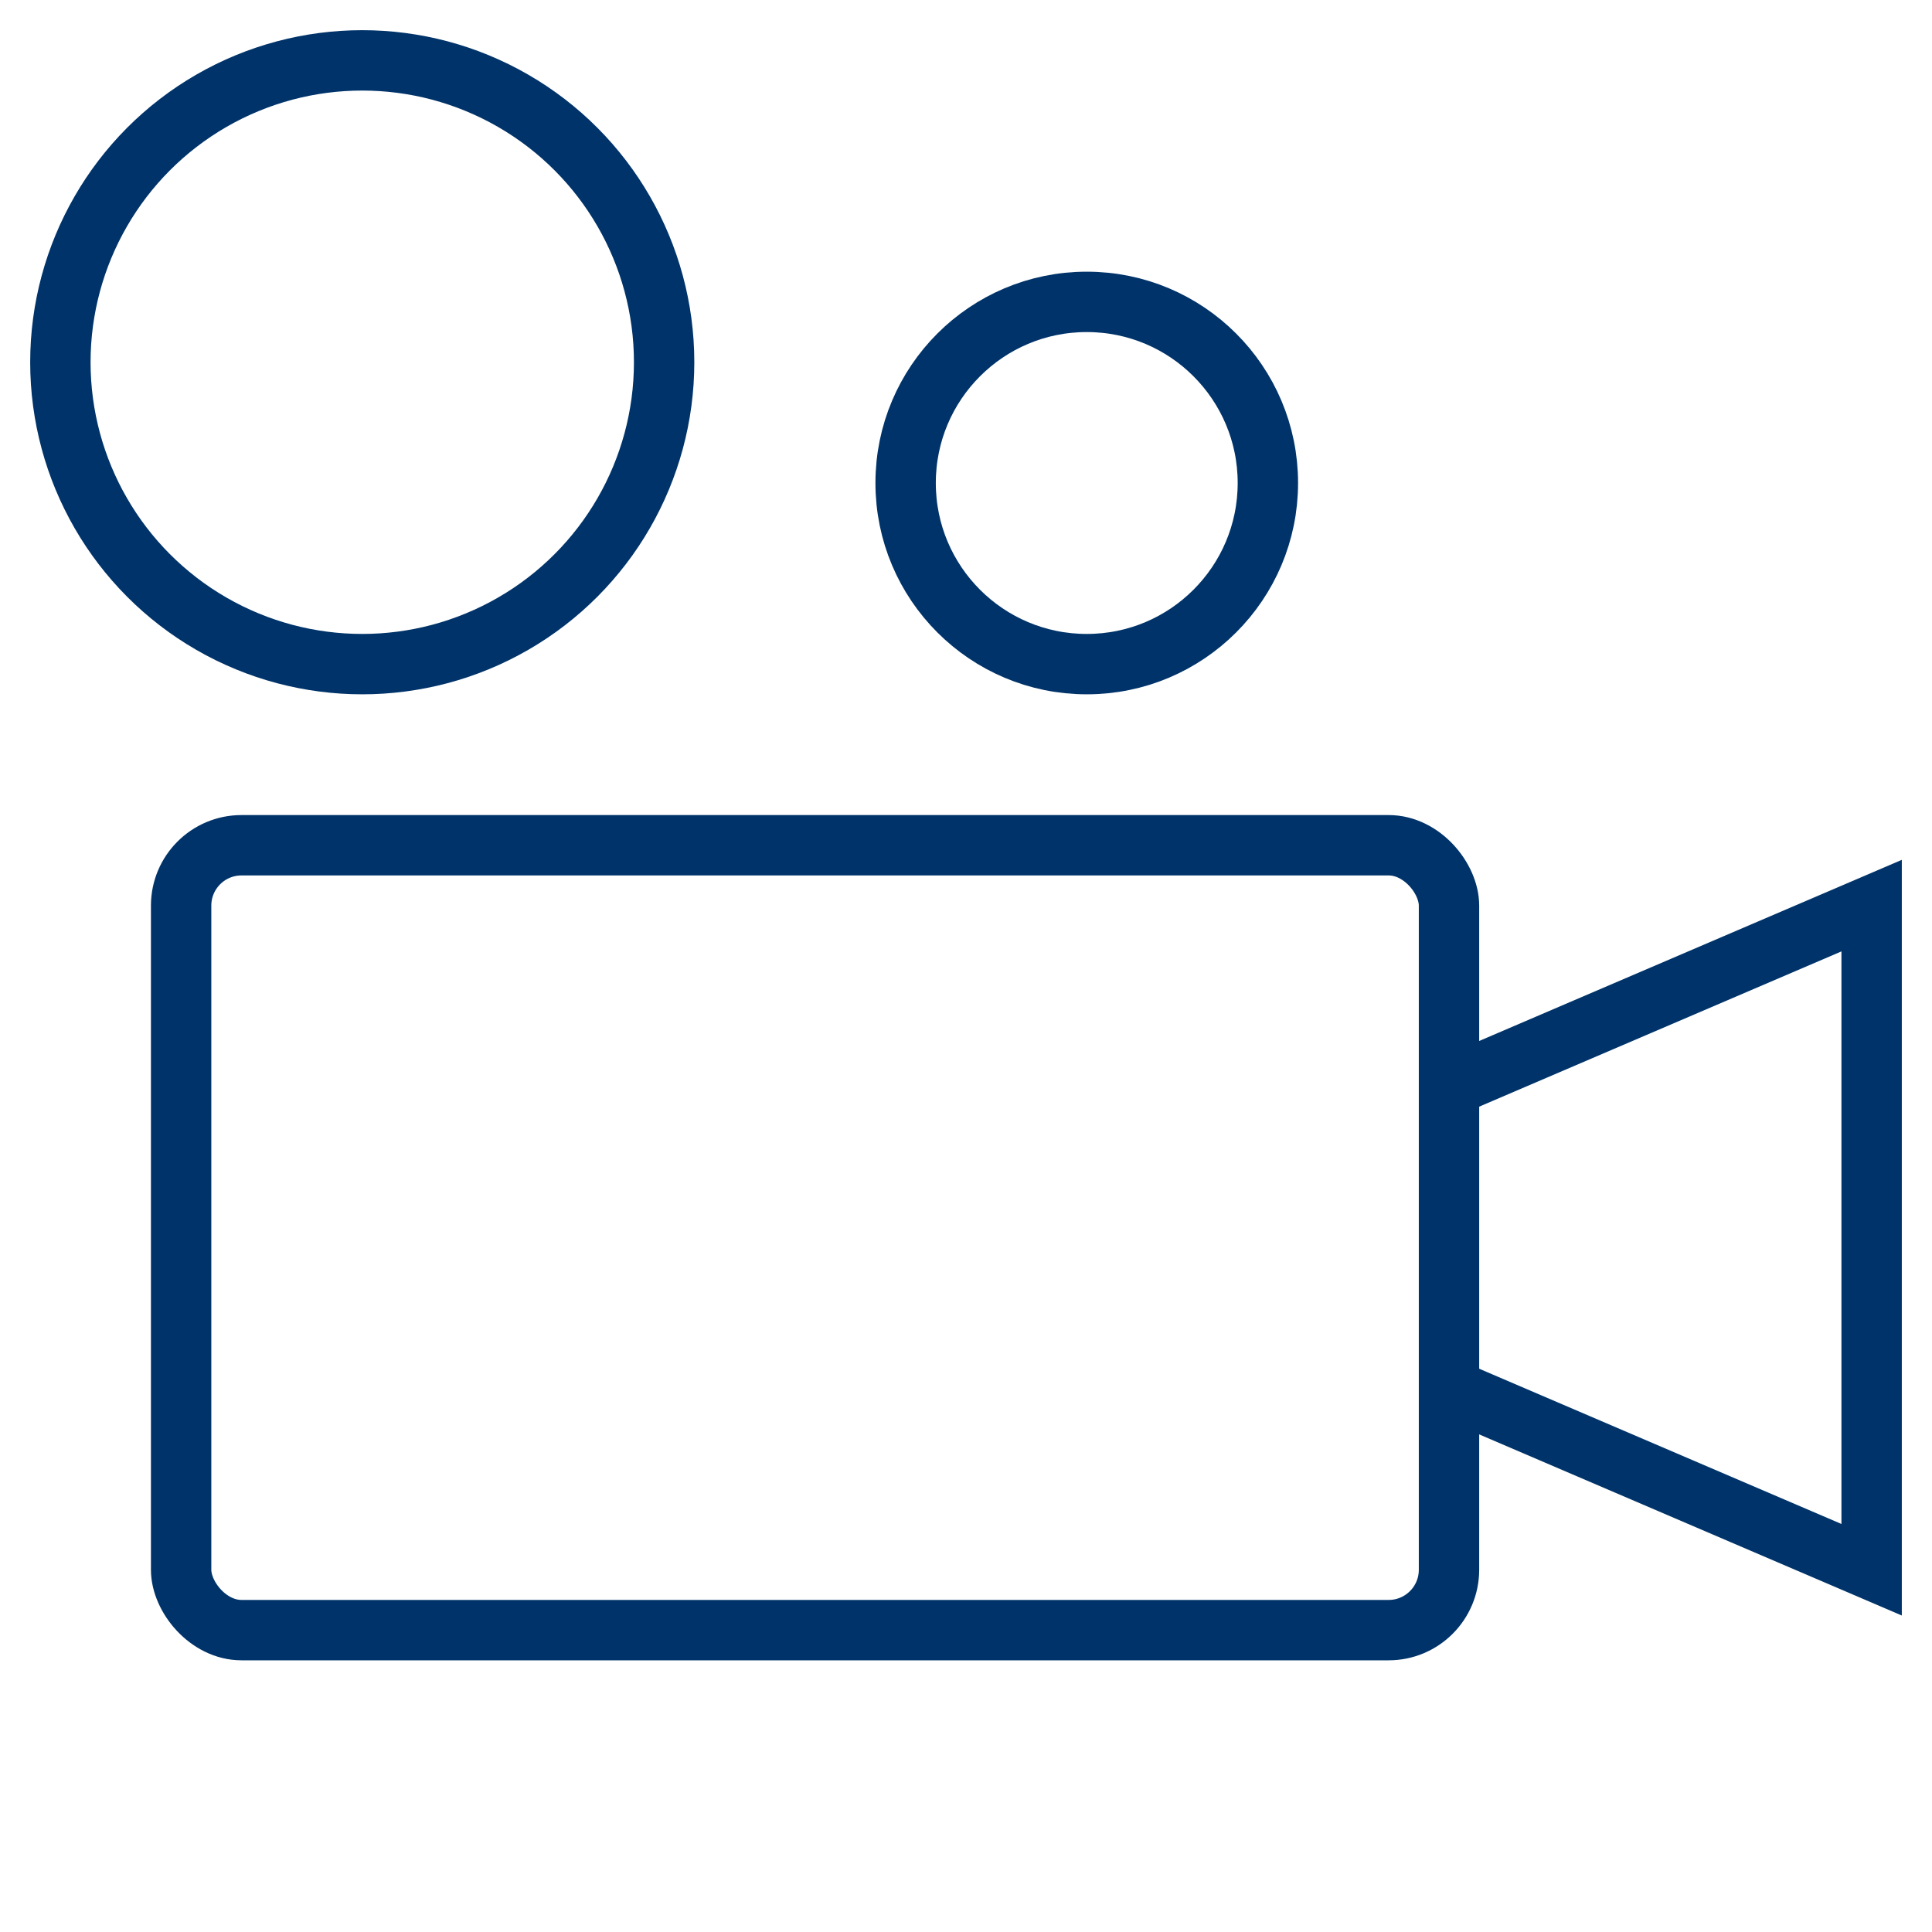 <?xml version="1.0" encoding="UTF-8"?>
<svg xmlns="http://www.w3.org/2000/svg" aria-describedby="desc" aria-labelledby="title" viewBox="0 0 64 64"><path fill="none" stroke="#003369" stroke-miterlimit="10" stroke-width="2" d="M48 36l14-6v22l-14-6" data-name="layer2" style="stroke: #003369;"/><rect width="42" height="26" x="6" y="28" fill="none" stroke="#003369" stroke-miterlimit="10" stroke-width="2" data-name="layer2" rx="2" ry="2" style="stroke: #003369;"/><circle cx="12" cy="12" r="10" fill="none" stroke="#003369" stroke-miterlimit="10" stroke-width="2" data-name="layer1" style="stroke: #003369;"/><circle cx="36" cy="16" r="6" fill="none" stroke="#003369" stroke-miterlimit="10" stroke-width="2" data-name="layer1" style="stroke: #003369;"/></svg>
